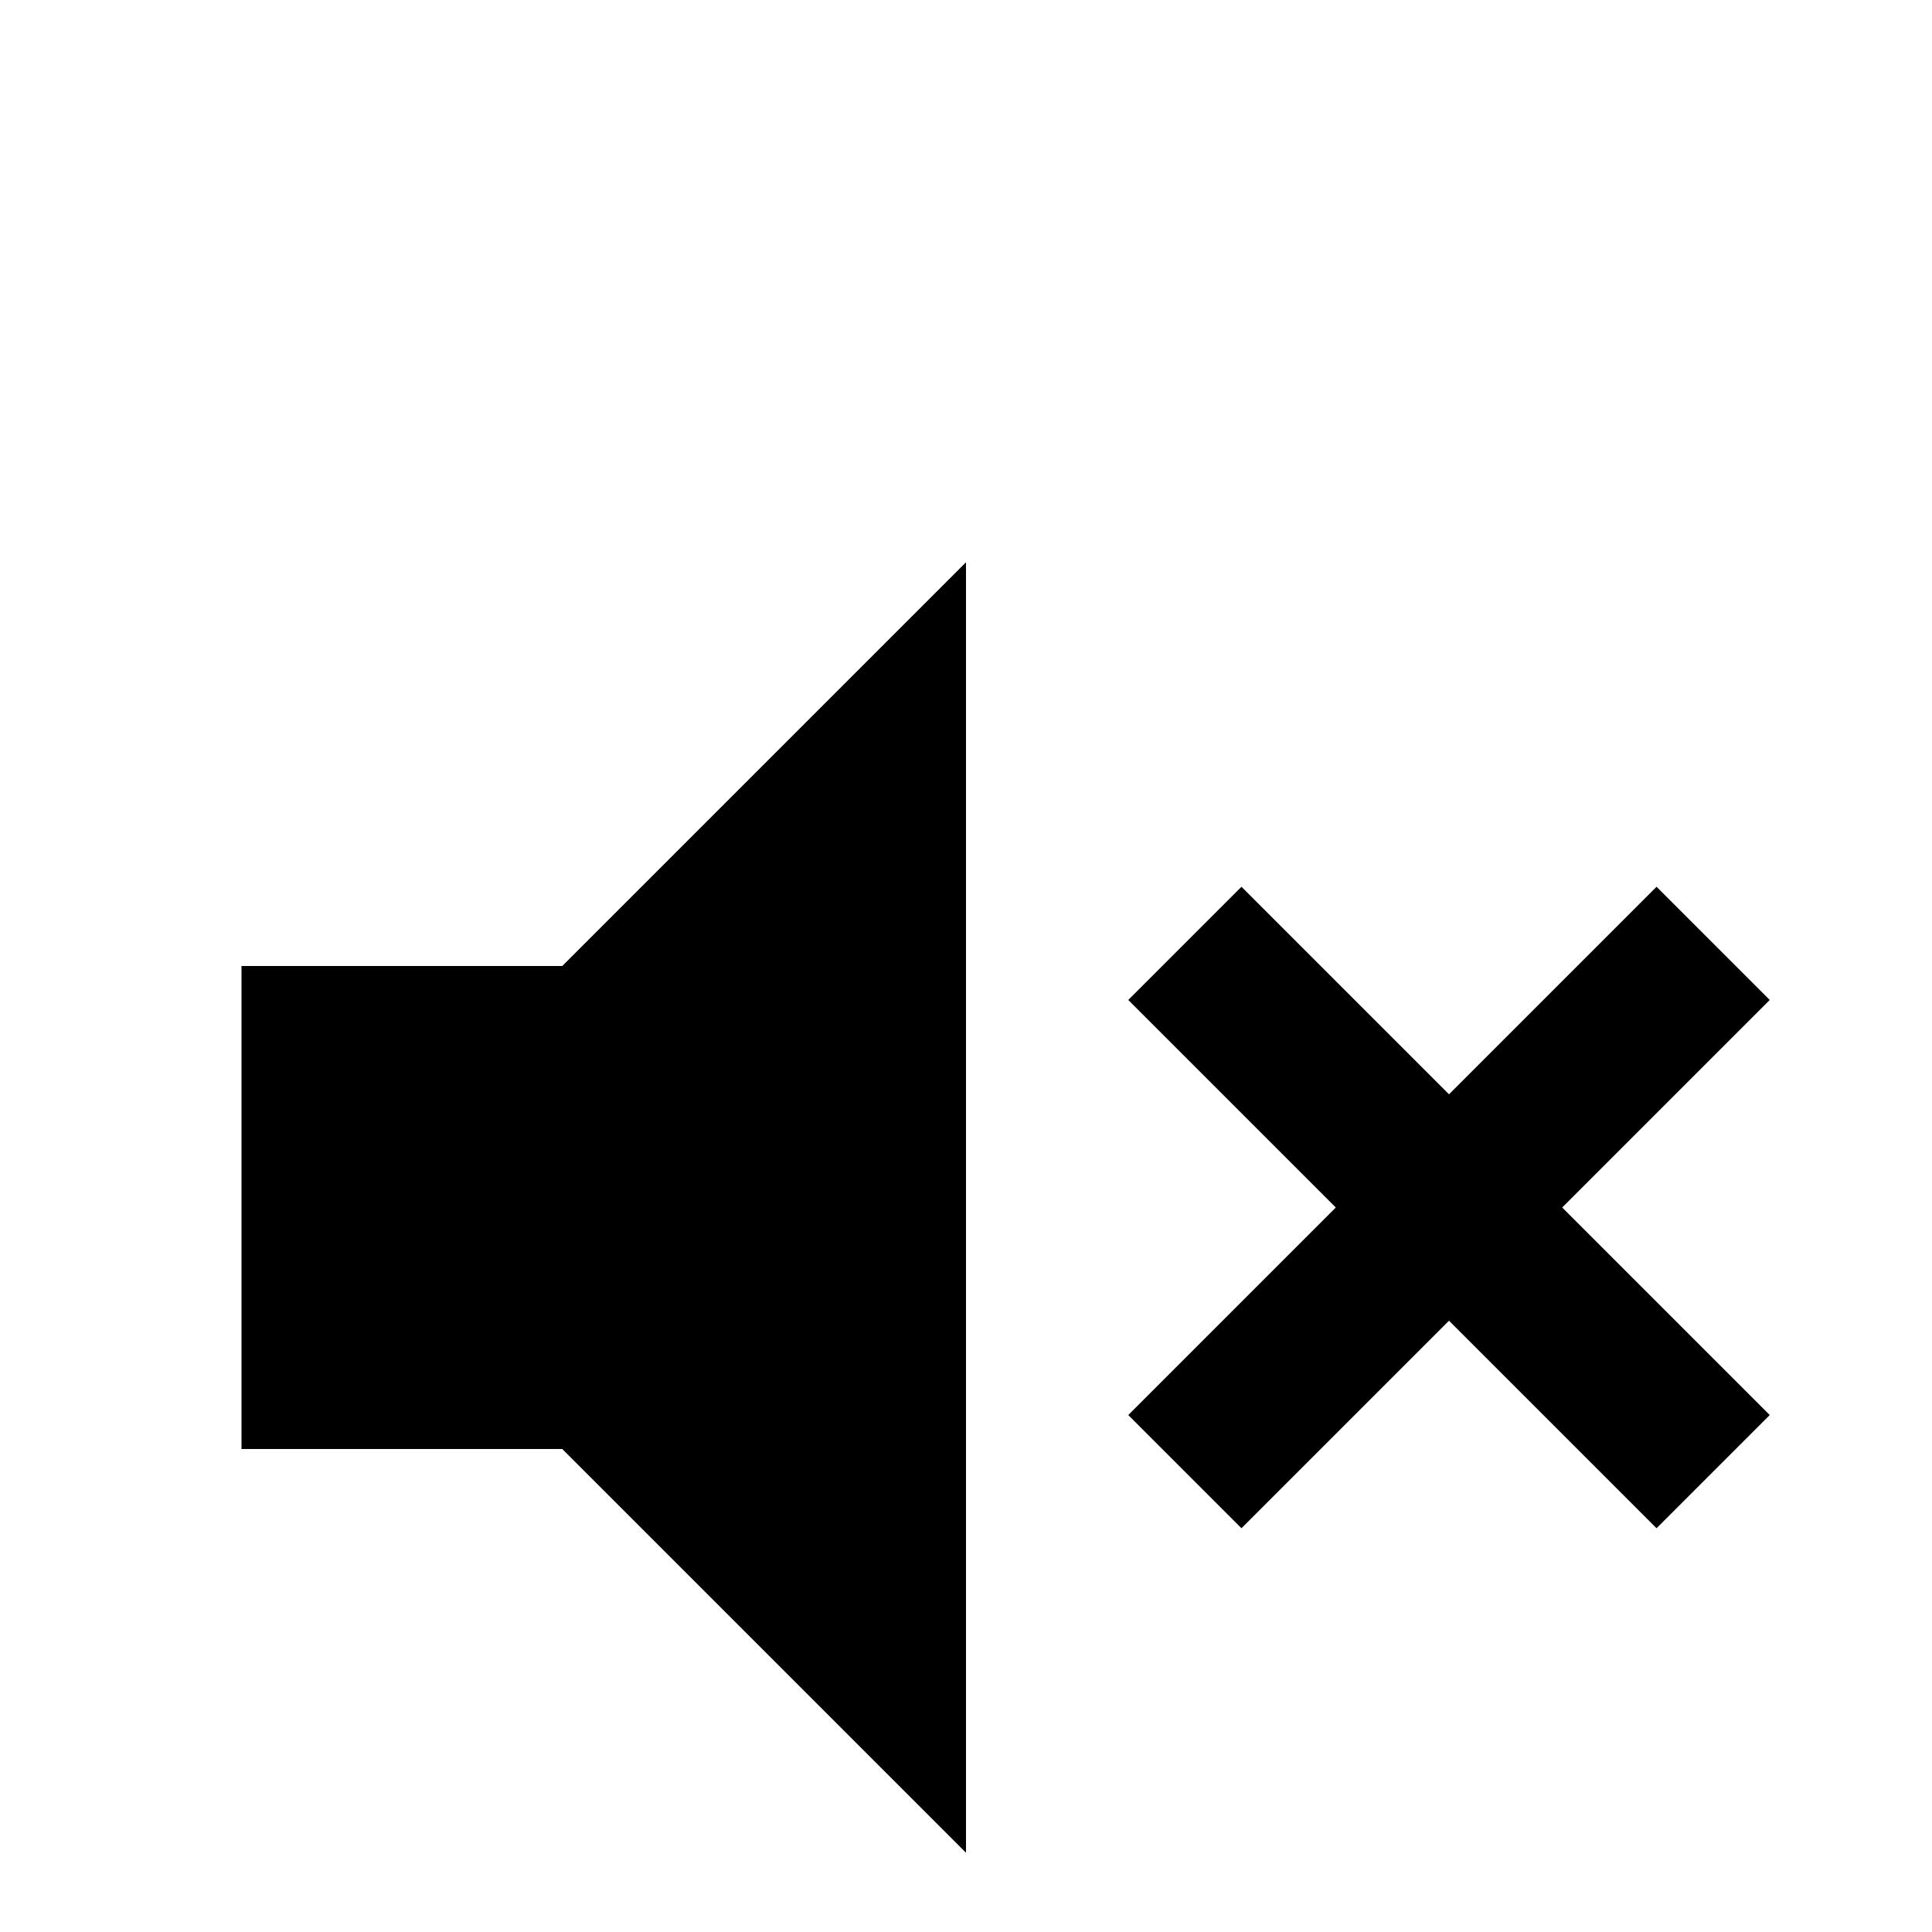 <svg xmlns="http://www.w3.org/2000/svg" viewBox="0 -512 512 512">
	<path fill="#000000" d="M64 -256H149L256 -363V-21L149 -128H64ZM354 -192L299 -247L329 -277L384 -222L439 -277L469 -247L414 -192L469 -137L439 -107L384 -162L329 -107L299 -137Z"/>
</svg>